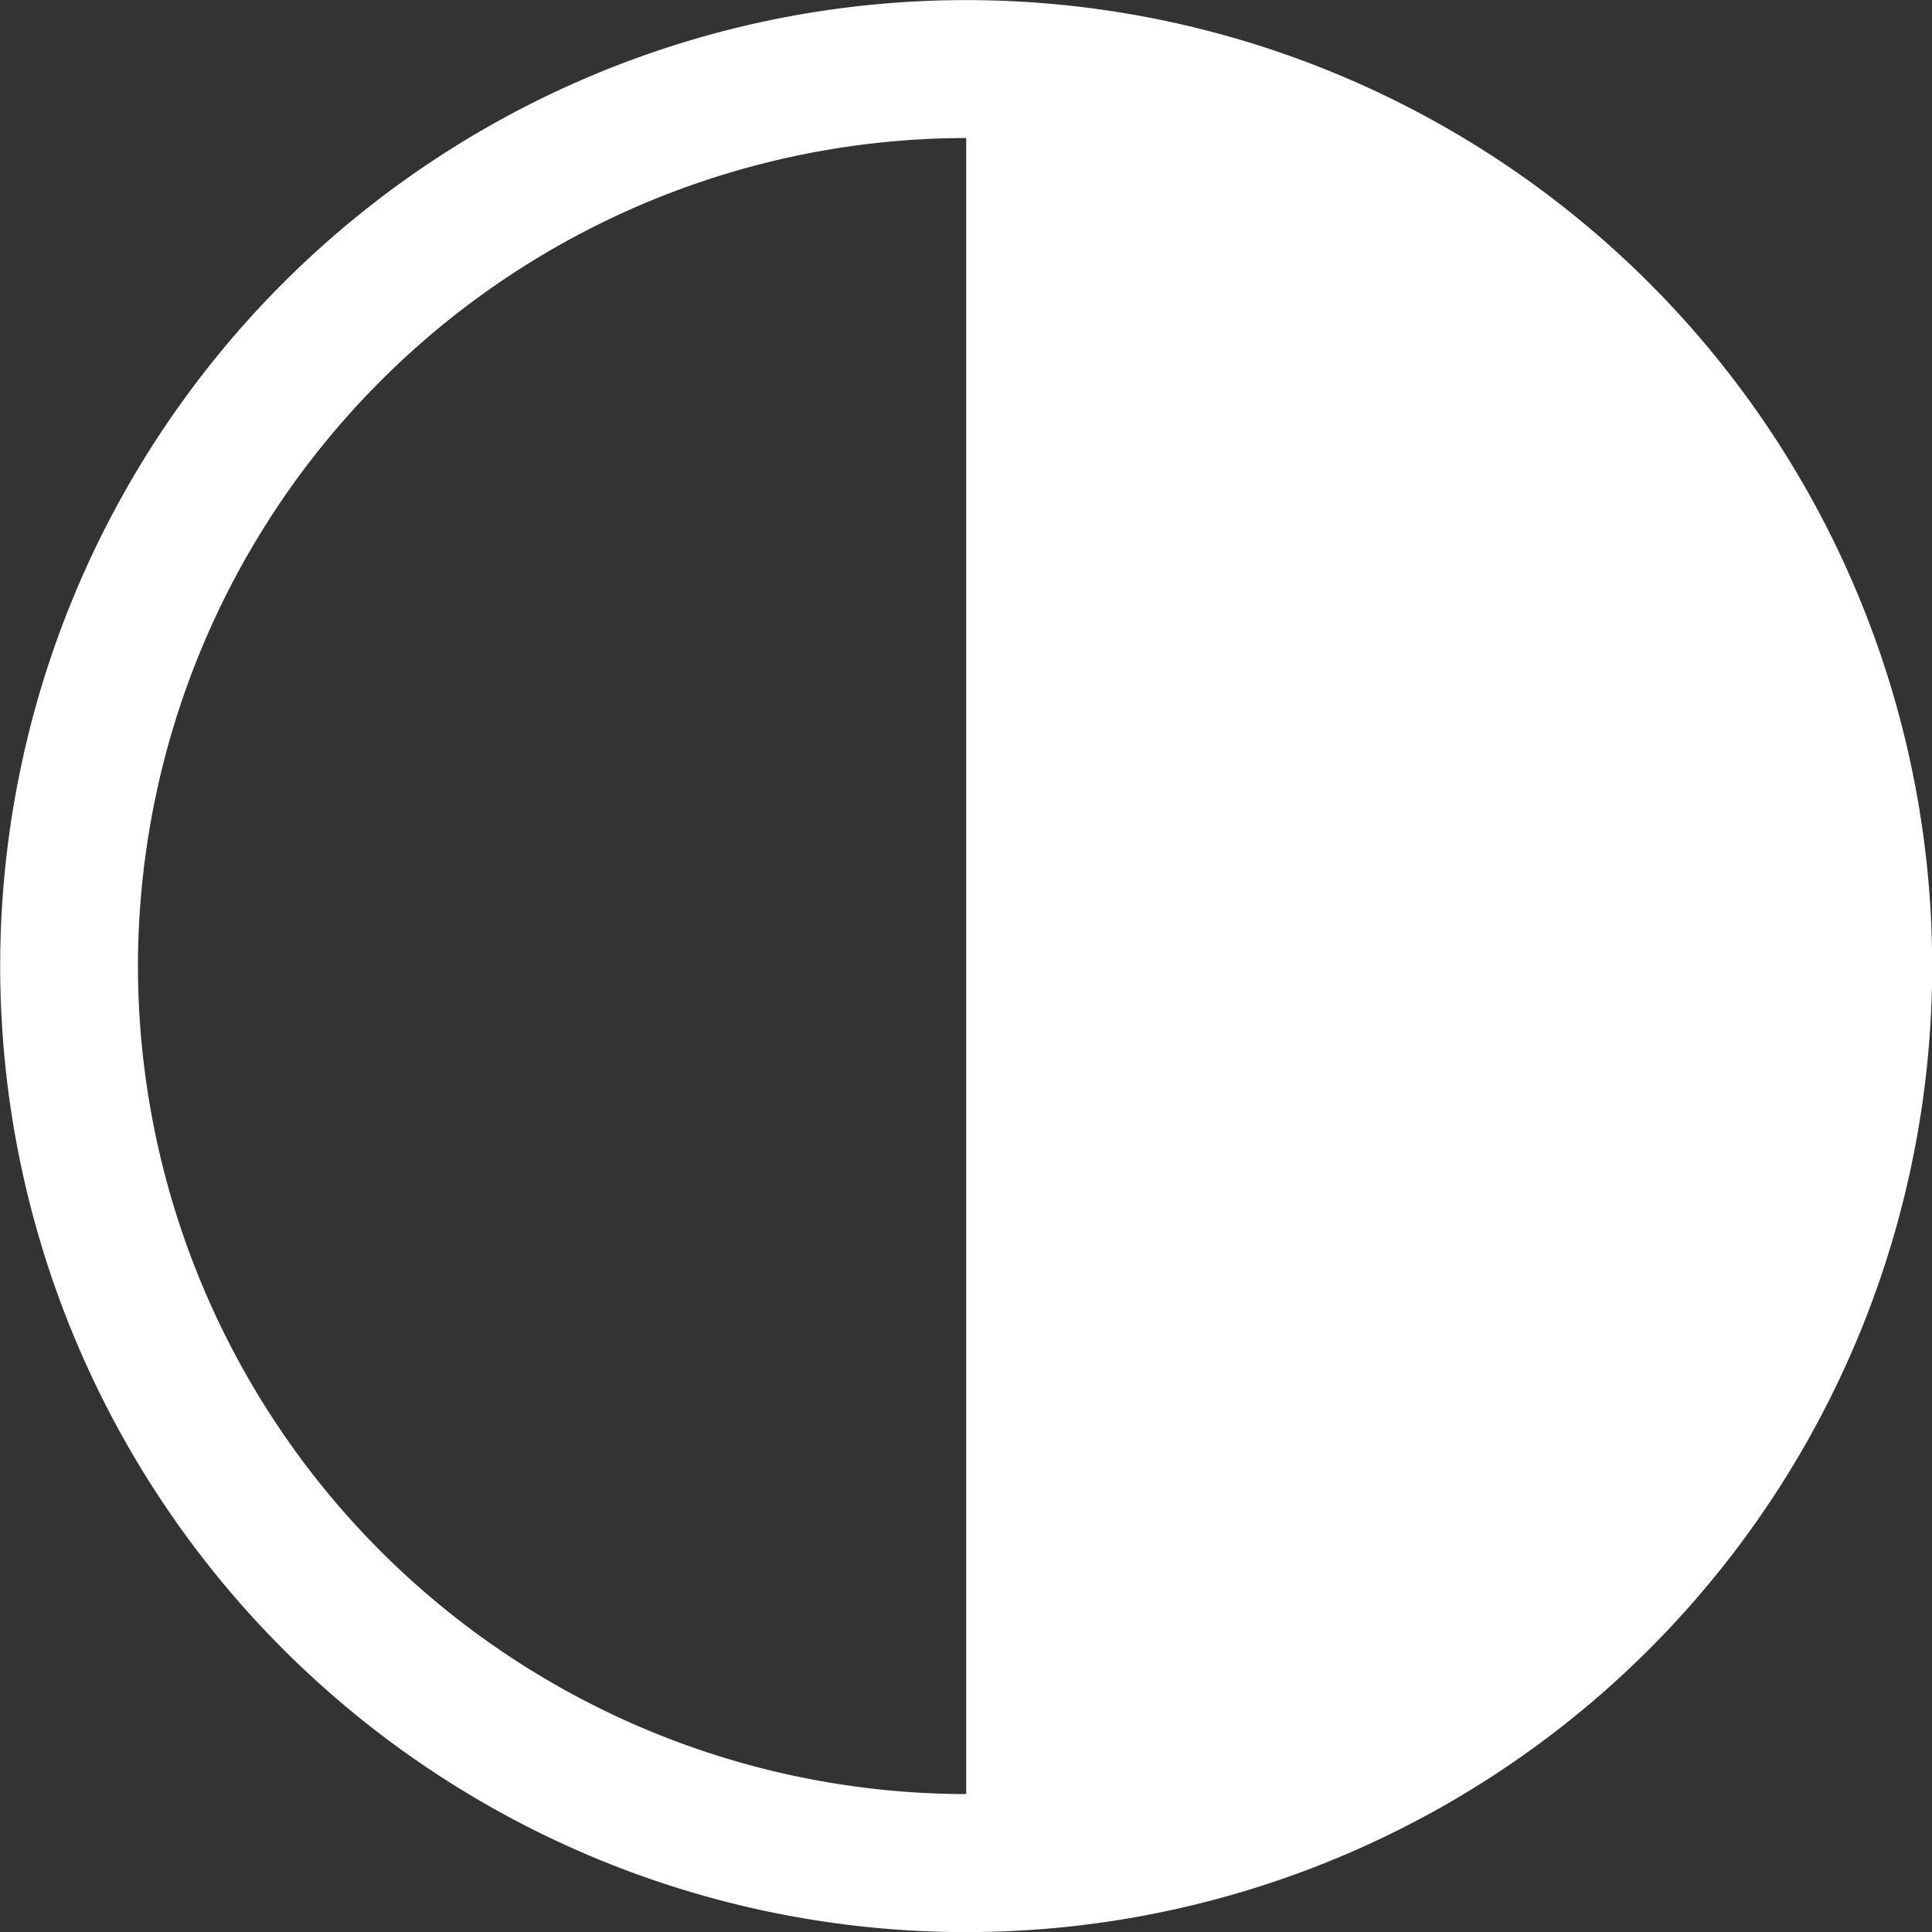 <svg id="contrast" xmlns="http://www.w3.org/2000/svg" width="20" height="20" viewBox="0 0 20 20">
  <rect x="0" y="0" width="20" height="20" fill="#333333" stroke="none"/>
  <path id="Path_623" data-name="Path 623" d="M42,32a10,10,0,1,0,7.071,2.929A10,10,0,0,0,42,32ZM33.426,42A8.581,8.581,0,0,1,42,33.428V50.571A8.581,8.581,0,0,1,33.426,42Z" transform="translate(-31.998 -31.999)" fill="#fff"/>
</svg>
